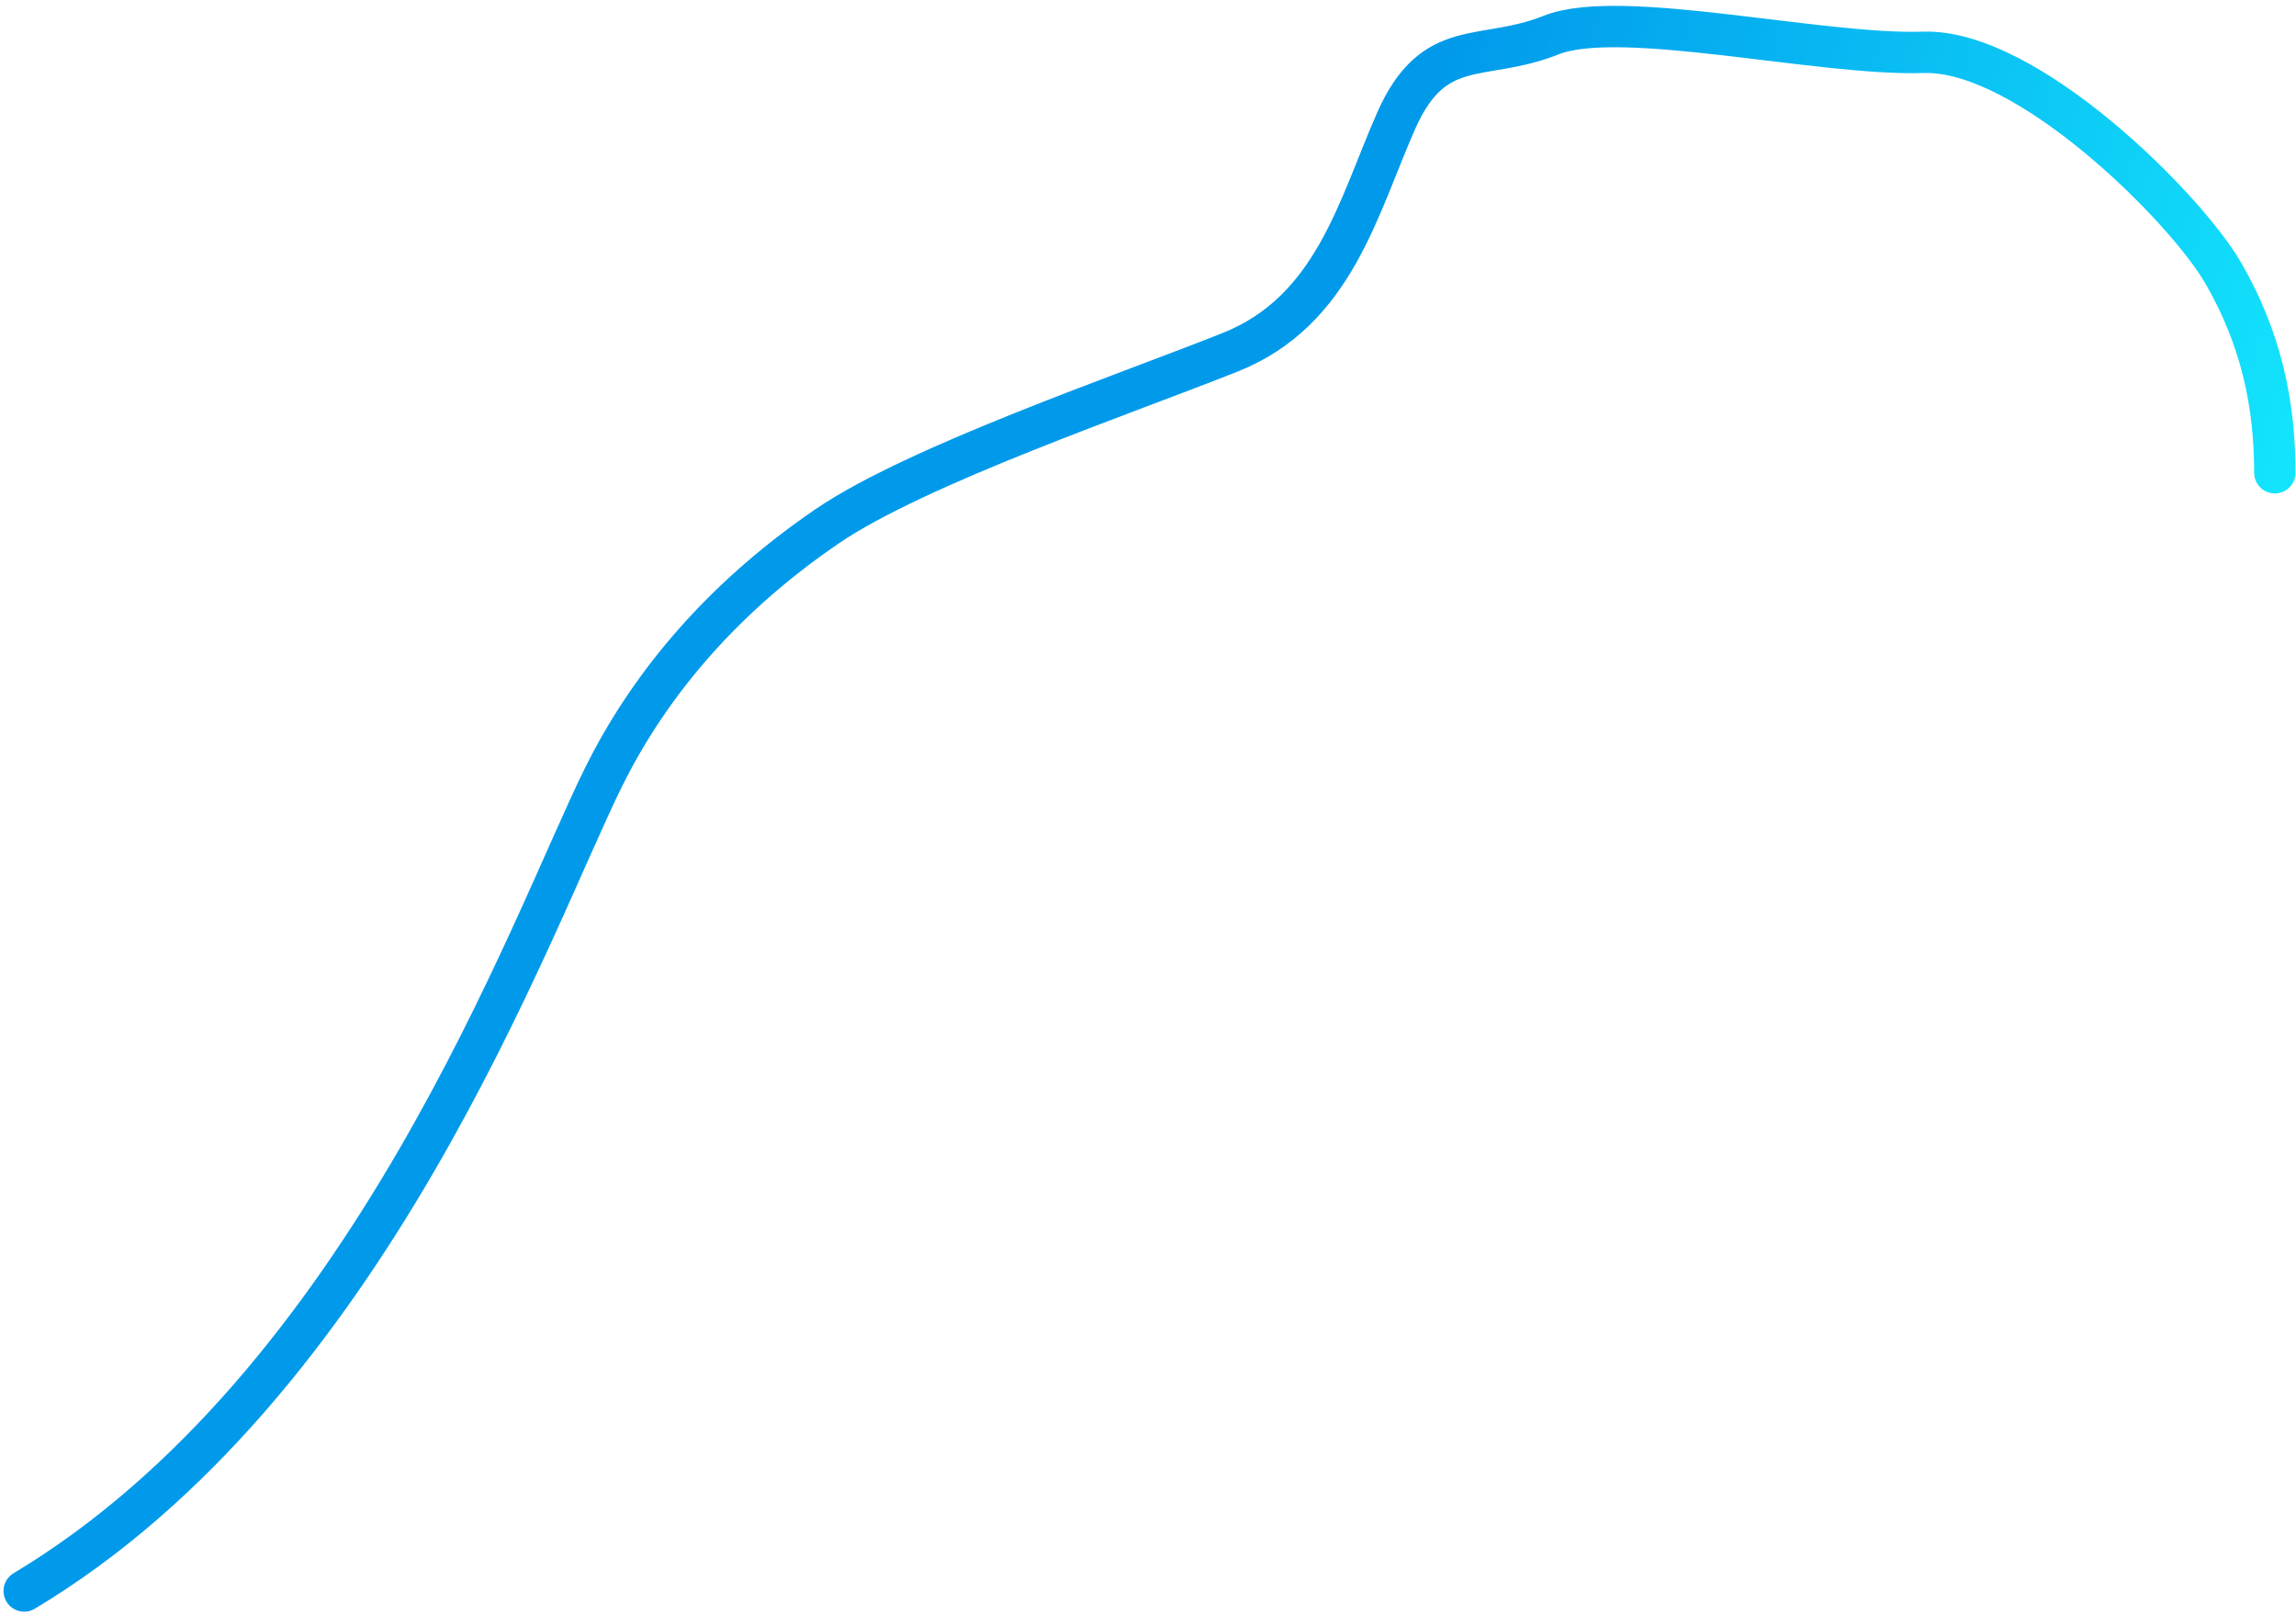 <svg width="333" height="234" viewBox="0 0 333 234" fill="none" xmlns="http://www.w3.org/2000/svg">
<path d="M329.931 68.546C329.931 58.553 327.932 49.059 322.433 39.566C316.934 30.073 293.94 7.088 278.944 7.588C263.947 8.088 234.954 1.093 224.957 5.09C214.959 9.087 207.961 5.09 202.462 17.581C196.963 30.073 193.464 45.062 178.468 51.058C163.471 57.054 132.979 67.435 119.982 76.301C103.486 87.553 93.483 100.646 87.49 112.775C76.992 134.021 53.498 200.715 3.51 230.694" stroke="url(#paint0_linear_2_1090)" stroke-width="6" stroke-linecap="round"/>
<defs>
<linearGradient id="paint0_linear_2_1090" x1="210.96" y1="3.851" x2="361.911" y2="51.857" gradientUnits="userSpaceOnUse">
<stop stop-color="#019AEB"/>
<stop offset="1" stop-color="#16F1FF"/>
</linearGradient>
</defs>
</svg>
